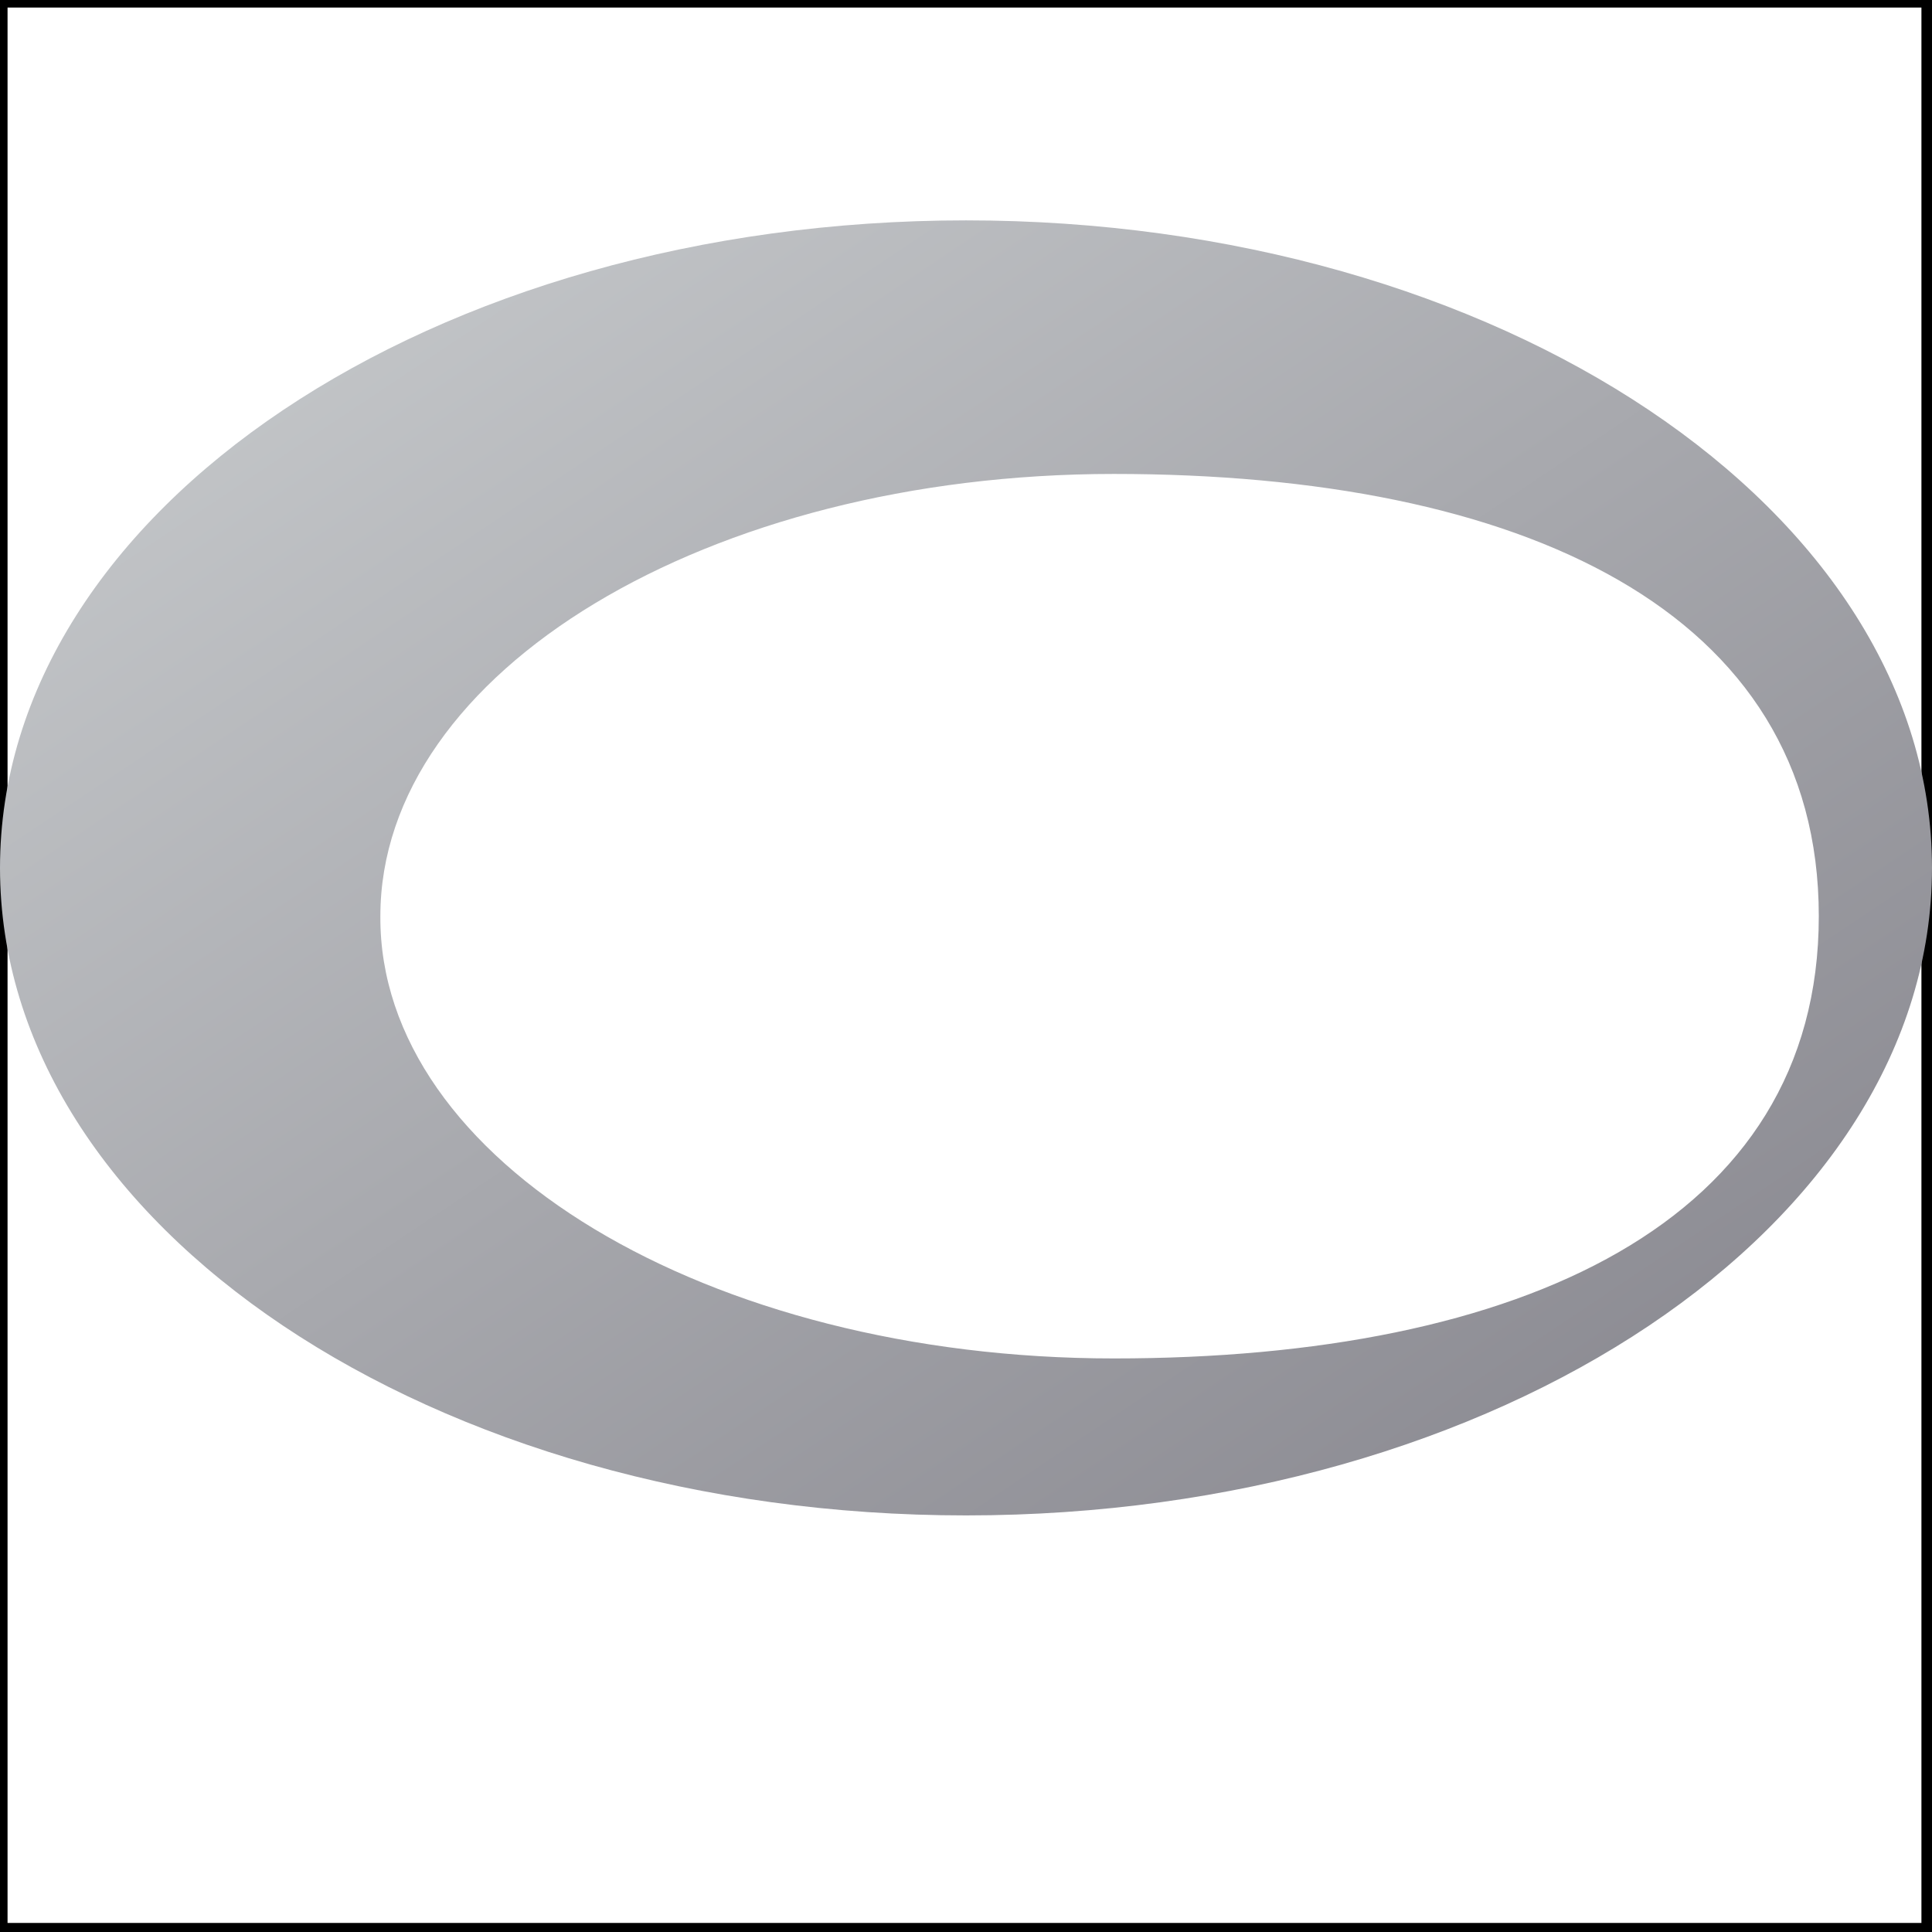<?xml version="1.0" encoding="utf-8"?>
<!-- Generator: Adobe Illustrator 27.0.1, SVG Export Plug-In . SVG Version: 6.00 Build 0)  -->
<svg version="1.1" id="Layer_1" xmlns="http://www.w3.org/2000/svg" xmlns:xlink="http://www.w3.org/1999/xlink" x="0px" y="0px"
	 viewBox="0 0 128 128" style="enable-background:new 0 0 128 128;" xml:space="preserve">
<rect x="0" y="0" width="128" height="128" fill="#333333" stroke="none"/>
<style type="text/css">
	.st0{fill:#FFFFFF;stroke:#000000;stroke-miterlimit:10;}
	.st1{fill-rule:evenodd;clip-rule:evenodd;fill:url(#SVGID_1_);}
</style>
<rect class="st0" width="127.8" height="127.9"/>
<linearGradient id="SVGID_1_" gradientUnits="userSpaceOnUse" x1="870.824" y1="-1821.21" x2="1460.943" y2="-2411.334" gradientTransform="matrix(0.217 0 0 -0.145 -188.887 -249.918)">
	<stop  offset="0" style="stop-color:#CBCED0"/>
	<stop  offset="1" style="stop-color:#84838B"/>
</linearGradient>
<path class="st1" d="M64,100.4c-35.3,0-64-19.2-64-42.9c0-23.7,28.7-42.9,64-42.9s64,19.2,64,42.9C128,81.2,99.3,100.4,64,100.4z
	 M73.8,31.4c-26.9,0-48.6,13.1-48.6,29.3C25.1,76.9,46.9,90,73.8,90s46.7-9,46.7-29.3C120.5,40.4,100.7,31.4,73.8,31.4z M0,0"/>
</svg>
